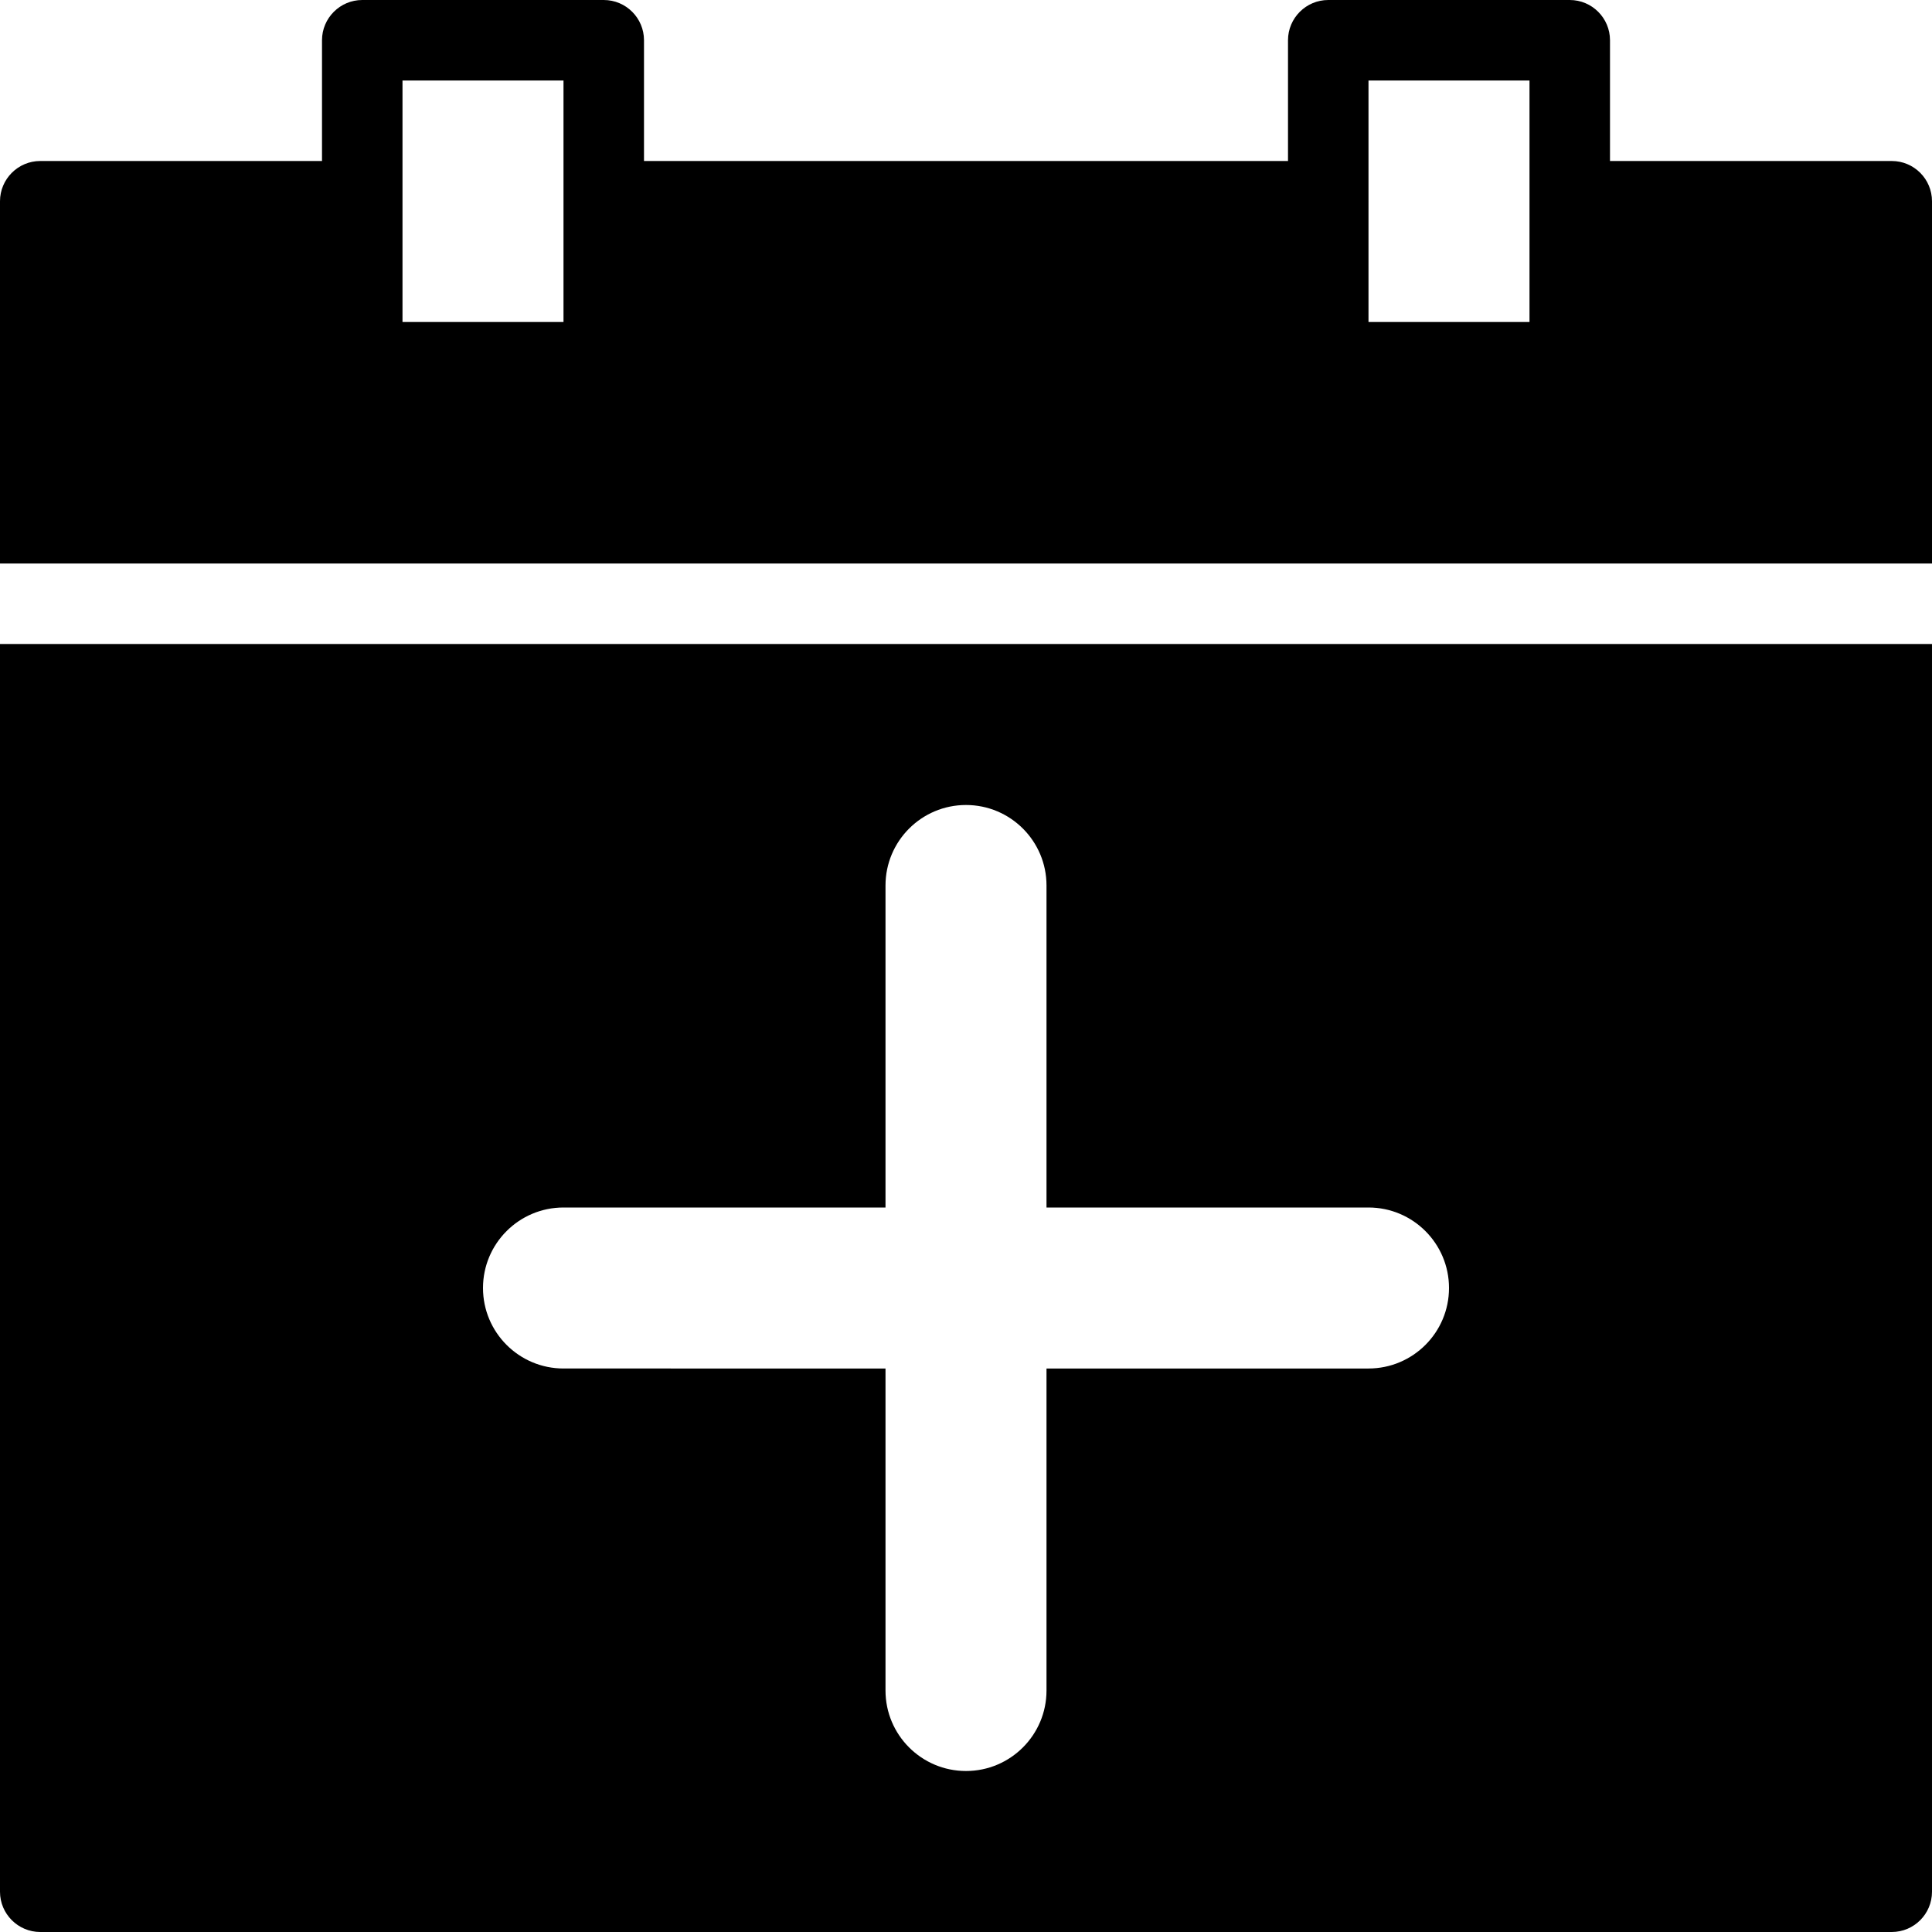 <?xml version="1.0" encoding="utf-8"?>
<!-- Generator: Adobe Illustrator 19.2.1, SVG Export Plug-In . SVG Version: 6.00 Build 0)  -->
<svg version="1.1" xmlns="http://www.w3.org/2000/svg" xmlns:xlink="http://www.w3.org/1999/xlink" x="0px" y="0px" width="24px"
	 height="24px" viewBox="0 0 24 24" enable-background="new 0 0 24 24" xml:space="preserve">
<g id="Filled_Icons_1_">
	<g id="Filled_Icons">
	</g>
	<g id="New_icons">
		<g>
			<path d="M23.5,2H20V0.5C20,0.224,19.776,0,19.5,0h-3C16.225,0,16,0.224,16,0.5V2H8V0.5C8,0.224,7.776,0,7.5,0h-3
				C4.225,0,4,0.224,4,0.5V2H0.5C0.225,2,0,2.224,0,2.5V7h24V2.5C24,2.224,23.776,2,23.5,2z M7,4H5V1h2V4z M19,4h-2V1h2V4z"/>
			<path d="M0,23.5C0,23.776,0.225,24,0.5,24h23c0.276,0,0.5-0.224,0.5-0.5V8H0V23.5z M7,15h4v-4c0-0.552,0.448-1,1-1s1,0.448,1,1v4
				h4c0.552,0,1,0.448,1,1s-0.448,1-1,1h-4v4c0,0.552-0.448,1-1,1s-1-0.448-1-1v-4H7c-0.552,0-1-0.448-1-1S6.448,15,7,15z"/>
		</g>
	</g>
</g>
<g id="Invisible_Shape">
	<rect fill="none" width="24" height="24"/>
</g>
</svg>
